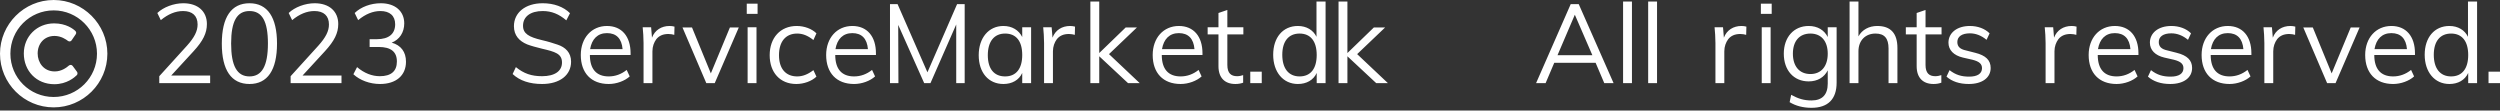 <svg width="407" height="18" viewBox="0 0 407 18" fill="none" xmlns="http://www.w3.org/2000/svg">
<rect x="0" y="0" width="407" height="18" fill="#333333" stroke="none"/>
<path d="M8.74 0C3.912 0 0 3.947 0 8.74C0 13.569 3.912 17.48 8.74 17.48C13.533 17.48 17.48 13.569 17.48 8.74C17.48 3.947 13.533 0 8.74 0ZM8.74 15.789C4.828 15.789 1.692 12.652 1.692 8.74C1.692 4.864 4.828 1.692 8.74 1.692C12.617 1.692 15.789 4.864 15.789 8.74C15.789 12.652 12.617 15.789 8.74 15.789ZM12.511 12.229C12.582 12.159 12.617 12.053 12.617 11.947C12.617 11.842 12.582 11.771 12.546 11.701L11.842 10.749C11.701 10.538 11.419 10.502 11.207 10.678C10.89 10.96 10.044 11.63 8.917 11.63C7.084 11.63 6.132 10.15 6.132 8.705C6.132 7.119 7.19 5.85 8.881 5.85C9.939 5.85 10.749 6.414 11.066 6.661C11.242 6.802 11.56 6.767 11.665 6.555L12.335 5.568C12.37 5.498 12.406 5.427 12.406 5.322C12.406 5.216 12.335 5.11 12.265 5.04C11.947 4.723 10.784 3.806 8.811 3.806C6.027 3.806 3.877 5.921 3.877 8.705C3.877 11.524 5.921 13.709 8.846 13.709C10.89 13.709 12.159 12.582 12.511 12.229ZM31.534 8.317C33.049 6.661 33.684 5.392 33.684 3.912C33.684 1.833 32.203 0.529 29.842 0.529C28.292 0.529 26.6 1.163 25.613 2.115L26.177 3.278C27.375 2.291 28.573 1.797 29.807 1.797C31.322 1.797 32.168 2.573 32.168 3.982C32.168 5.075 31.64 6.097 30.441 7.436L25.93 12.405V13.533H34.212V12.3H27.869L31.534 8.317ZM36.111 7.119C36.111 11.419 37.662 13.674 40.622 13.674C43.547 13.674 45.098 11.419 45.098 7.084C45.098 2.819 43.547 0.529 40.622 0.529C37.662 0.529 36.111 2.784 36.111 7.119ZM43.618 7.084C43.618 10.749 42.631 12.441 40.622 12.441C38.578 12.441 37.627 10.714 37.627 7.084C37.627 3.454 38.578 1.797 40.622 1.797C42.666 1.797 43.618 3.454 43.618 7.084ZM52.918 8.317C54.433 6.661 55.068 5.392 55.068 3.912C55.068 1.833 53.587 0.529 51.226 0.529C49.675 0.529 47.984 1.163 46.997 2.115L47.561 3.278C48.759 2.291 49.957 1.797 51.191 1.797C52.706 1.797 53.552 2.573 53.552 3.982C53.552 5.075 53.023 6.097 51.825 7.436L47.314 12.405V13.533H55.596V12.3H49.252L52.918 8.317ZM66.094 10.044C66.094 8.458 65.284 7.366 63.768 6.943C65.037 6.449 65.812 5.286 65.812 3.806C65.812 1.797 64.297 0.529 62.006 0.529C60.35 0.529 58.764 1.128 57.742 2.115L58.306 3.278C59.504 2.291 60.702 1.797 61.936 1.797C63.451 1.797 64.332 2.573 64.332 3.947C64.332 5.533 63.275 6.379 61.372 6.379H60.174V7.648H61.654C63.627 7.648 64.614 8.423 64.614 10.009C64.614 11.595 63.663 12.405 61.83 12.405C60.561 12.405 59.292 11.912 58.13 10.925L57.53 12.088C58.588 13.075 60.209 13.674 61.865 13.674C64.473 13.674 66.094 12.3 66.094 10.044ZM83.456 12.053C84.619 13.146 86.24 13.674 88.249 13.674C91.139 13.674 92.972 12.229 92.972 10.044C92.972 8.564 92.055 7.683 90.752 7.26C90.117 7.049 89.271 6.767 88.179 6.52C86.135 6.027 85.148 5.498 85.148 4.194C85.148 2.714 86.346 1.797 88.355 1.797C89.8 1.797 90.998 2.291 92.197 3.313L92.796 2.15C91.738 1.093 90.152 0.529 88.355 0.529C85.536 0.529 83.668 2.044 83.668 4.264C83.668 5.78 84.549 6.696 85.818 7.225C86.452 7.471 87.263 7.683 88.249 7.93C90.364 8.423 91.456 8.74 91.492 10.115C91.527 11.56 90.329 12.405 88.249 12.405C86.522 12.405 85.289 11.982 83.985 10.925L83.456 12.053ZM102.659 8.67C102.659 5.921 101.214 4.229 98.818 4.229C96.316 4.229 94.553 6.167 94.553 8.952C94.553 11.877 96.245 13.674 99.1 13.674C100.369 13.674 101.708 13.181 102.518 12.441L102.025 11.383C101.144 12.088 100.157 12.441 99.1 12.441C97.091 12.441 96.034 11.242 96.034 8.952H102.659V8.67ZM96.069 8C96.351 6.344 97.302 5.392 98.818 5.392C100.333 5.392 101.214 6.273 101.355 8H96.069ZM109.809 4.335C109.563 4.264 109.281 4.229 108.999 4.229C107.695 4.229 106.602 4.899 106.144 6.132L106.003 4.441H104.629C104.699 5.216 104.77 6.062 104.77 7.013V13.533H106.215V8.353C106.215 7.577 106.461 6.908 106.849 6.379C107.307 5.815 107.942 5.533 108.823 5.533C109.175 5.533 109.527 5.604 109.774 5.674L109.809 4.335ZM112.66 4.476H111.109L114.986 13.533H116.36L120.272 4.476H118.827L115.726 11.947L112.66 4.476ZM123.334 2.256V0.599H121.572V2.256H123.334ZM123.158 4.441H121.713V13.533H123.158V4.441ZM125.304 8.987C125.304 11.806 126.995 13.674 129.638 13.674C130.872 13.674 132.141 13.216 132.916 12.476L132.423 11.419C131.506 12.123 130.66 12.441 129.779 12.441C127.912 12.441 126.819 11.172 126.819 8.987C126.819 6.767 127.912 5.463 129.779 5.463C130.66 5.463 131.506 5.78 132.423 6.52L132.916 5.427C132.176 4.687 130.942 4.229 129.709 4.229C127.03 4.229 125.304 6.167 125.304 8.987ZM142.603 8.67C142.603 5.921 141.159 4.229 138.762 4.229C136.26 4.229 134.498 6.167 134.498 8.952C134.498 11.877 136.189 13.674 139.044 13.674C140.313 13.674 141.652 13.181 142.463 12.441L141.969 11.383C141.088 12.088 140.101 12.441 139.044 12.441C137.035 12.441 135.978 11.242 135.978 8.952H142.603V8.67ZM136.013 8C136.295 6.344 137.247 5.392 138.762 5.392C140.277 5.392 141.159 6.273 141.3 8H136.013ZM146.124 0.67H144.89V13.533H146.265L146.229 4.053L150.458 13.533H151.48L155.674 3.982V13.533H157.049V0.67H155.815L150.987 11.771L146.124 0.67ZM166.419 6.027C165.855 4.899 164.763 4.229 163.353 4.229C160.956 4.229 159.335 6.167 159.335 8.987C159.335 11.806 160.921 13.674 163.353 13.674C164.763 13.674 165.89 13.04 166.419 11.877V13.533H167.864V4.441H166.419V6.027ZM166.419 8.952C166.419 11.172 165.432 12.441 163.635 12.441C161.838 12.441 160.816 11.207 160.816 8.987C160.816 6.767 161.838 5.463 163.635 5.463C165.432 5.463 166.419 6.696 166.419 8.952ZM175.014 4.335C174.767 4.264 174.485 4.229 174.204 4.229C172.9 4.229 171.807 4.899 171.349 6.132L171.208 4.441H169.833C169.904 5.216 169.974 6.062 169.974 7.013V13.533H171.419V8.353C171.419 7.577 171.666 6.908 172.054 6.379C172.512 5.815 173.146 5.533 174.027 5.533C174.38 5.533 174.732 5.604 174.979 5.674L175.014 4.335ZM185.089 4.476H183.257L178.957 8.634V0.247H177.512V13.533H178.957V9.163L183.644 13.533H185.547L180.543 8.811L185.089 4.476ZM195.764 8.67C195.764 5.921 194.319 4.229 191.922 4.229C189.42 4.229 187.658 6.167 187.658 8.952C187.658 11.877 189.349 13.674 192.204 13.674C193.473 13.674 194.812 13.181 195.623 12.441L195.129 11.383C194.248 12.088 193.261 12.441 192.204 12.441C190.195 12.441 189.138 11.242 189.138 8.952H195.764V8.67ZM189.173 8C189.455 6.344 190.407 5.392 191.922 5.392C193.438 5.392 194.319 6.273 194.46 8H189.173ZM202.42 4.441H199.812V1.621L198.367 2.115V4.441H196.605V5.604H198.367V10.784C198.367 12.652 199.389 13.674 201.116 13.674C201.574 13.674 201.997 13.604 202.385 13.463V12.229C202.068 12.335 201.751 12.405 201.398 12.405C200.411 12.405 199.812 11.912 199.812 10.573V5.604H202.42V4.441ZM205.412 13.533V11.665H203.544V13.533H205.412ZM214.324 5.991C213.795 4.899 212.703 4.229 211.293 4.229C208.861 4.229 207.275 6.097 207.275 8.916C207.275 11.736 208.896 13.674 211.293 13.674C212.703 13.674 213.83 13.04 214.359 11.877V13.533H215.804V0.247H214.324V5.991ZM214.359 8.952C214.359 11.172 213.372 12.441 211.575 12.441C209.778 12.441 208.756 11.137 208.756 8.916C208.756 6.731 209.778 5.463 211.575 5.463C213.372 5.463 214.359 6.731 214.359 8.952ZM225.492 4.476H223.659L219.359 8.634V0.247H217.914V13.533H219.359V9.163L224.047 13.533H225.95L220.945 8.811L225.492 4.476ZM257.017 0.67H255.713L250.074 13.533H251.625L253.034 10.22H259.766L261.176 13.533H262.691L257.017 0.67ZM259.237 8.987H253.563L256.383 2.397L259.237 8.987ZM265.682 0.247H264.237V13.533H265.682V0.247ZM269.766 0.247H268.321V13.533H269.766V0.247ZM284.313 4.335C284.066 4.264 283.784 4.229 283.503 4.229C282.199 4.229 281.106 4.899 280.648 6.132L280.507 4.441H279.132C279.203 5.216 279.273 6.062 279.273 7.013V13.533H280.718V8.353C280.718 7.577 280.965 6.908 281.353 6.379C281.811 5.815 282.445 5.533 283.326 5.533C283.679 5.533 284.031 5.604 284.278 5.674L284.313 4.335ZM288.432 2.256V0.599H286.67V2.256H288.432ZM288.256 4.441H286.811V13.533H288.256V4.441ZM297.556 6.027C296.992 4.899 295.9 4.229 294.455 4.229C292.023 4.229 290.402 6.062 290.402 8.74C290.402 11.454 292.023 13.251 294.455 13.251C295.9 13.251 296.992 12.582 297.556 11.454V13.604C297.556 15.401 296.675 16.353 294.913 16.353C293.679 16.353 292.763 16.071 291.6 15.436L291.353 16.635C292.34 17.234 293.538 17.551 294.913 17.551C297.591 17.551 299.001 16.141 299.001 13.463V4.441H297.556V6.027ZM297.556 8.74C297.556 10.784 296.499 12.053 294.737 12.053C292.939 12.053 291.882 10.784 291.882 8.74C291.882 6.696 292.939 5.463 294.737 5.463C296.499 5.463 297.556 6.696 297.556 8.74ZM308.9 7.824C308.9 5.427 307.807 4.229 305.622 4.229C304.283 4.229 303.155 4.828 302.556 5.921V0.247H301.111V13.533H302.556V8.353C302.556 6.59 303.684 5.463 305.34 5.463C306.785 5.463 307.455 6.238 307.455 7.894V13.533H308.9V7.824ZM316.085 4.441H313.477V1.621L312.032 2.115V4.441H310.27V5.604H312.032V10.784C312.032 12.652 313.054 13.674 314.781 13.674C315.239 13.674 315.662 13.604 316.05 13.463V12.229C315.733 12.335 315.416 12.405 315.063 12.405C314.076 12.405 313.477 11.912 313.477 10.573V5.604H316.085V4.441ZM316.891 12.476C317.773 13.251 318.971 13.674 320.521 13.674C322.707 13.674 324.081 12.652 324.081 11.066C324.081 9.797 323.27 9.022 321.579 8.599L320.063 8.212C319.077 8 318.654 7.577 318.654 6.837C318.654 5.956 319.394 5.427 320.698 5.427C321.649 5.427 322.566 5.78 323.411 6.485L323.905 5.427C323.129 4.652 321.966 4.229 320.698 4.229C318.583 4.229 317.209 5.357 317.209 6.943C317.209 8.141 318.054 9.022 319.57 9.375L321.121 9.727C322.213 10.009 322.671 10.397 322.671 11.101C322.671 11.982 321.931 12.476 320.592 12.476C319.323 12.476 318.372 12.194 317.385 11.419L316.891 12.476ZM338.064 4.335C337.817 4.264 337.535 4.229 337.253 4.229C335.949 4.229 334.857 4.899 334.399 6.132L334.258 4.441H332.883C332.954 5.216 333.024 6.062 333.024 7.013V13.533H334.469V8.353C334.469 7.577 334.716 6.908 335.104 6.379C335.562 5.815 336.196 5.533 337.077 5.533C337.43 5.533 337.782 5.604 338.029 5.674L338.064 4.335ZM348.139 8.67C348.139 5.921 346.694 4.229 344.298 4.229C341.795 4.229 340.033 6.167 340.033 8.952C340.033 11.877 341.725 13.674 344.58 13.674C345.848 13.674 347.188 13.181 347.998 12.441L347.505 11.383C346.624 12.088 345.637 12.441 344.58 12.441C342.571 12.441 341.513 11.242 341.513 8.952H348.139V8.67ZM341.549 8C341.831 6.344 342.782 5.392 344.298 5.392C345.813 5.392 346.694 6.273 346.835 8H341.549ZM349.686 12.476C350.567 13.251 351.765 13.674 353.316 13.674C355.501 13.674 356.875 12.652 356.875 11.066C356.875 9.797 356.065 9.022 354.373 8.599L352.857 8.212C351.871 8 351.448 7.577 351.448 6.837C351.448 5.956 352.188 5.427 353.492 5.427C354.443 5.427 355.36 5.78 356.205 6.485L356.699 5.427C355.924 4.652 354.761 4.229 353.492 4.229C351.377 4.229 350.003 5.357 350.003 6.943C350.003 8.141 350.849 9.022 352.364 9.375L353.915 9.727C355.007 10.009 355.465 10.397 355.465 11.101C355.465 11.982 354.725 12.476 353.386 12.476C352.117 12.476 351.166 12.194 350.179 11.419L349.686 12.476ZM366.527 8.67C366.527 5.921 365.082 4.229 362.686 4.229C360.184 4.229 358.422 6.167 358.422 8.952C358.422 11.877 360.113 13.674 362.968 13.674C364.237 13.674 365.576 13.181 366.386 12.441L365.893 11.383C365.012 12.088 364.025 12.441 362.968 12.441C360.959 12.441 359.902 11.242 359.902 8.952H366.527V8.67ZM359.937 8C360.219 6.344 361.17 5.392 362.686 5.392C364.201 5.392 365.082 6.273 365.223 8H359.937ZM373.677 4.335C373.431 4.264 373.149 4.229 372.867 4.229C371.563 4.229 370.47 4.899 370.012 6.132L369.871 4.441H368.497C368.567 5.216 368.638 6.062 368.638 7.013V13.533H370.083V8.353C370.083 7.577 370.329 6.908 370.717 6.379C371.175 5.815 371.81 5.533 372.691 5.533C373.043 5.533 373.396 5.604 373.642 5.674L373.677 4.335ZM376.528 4.476H374.977L378.854 13.533H380.228L384.14 4.476H382.695L379.594 11.947L376.528 4.476ZM393.158 8.67C393.158 5.921 391.713 4.229 389.317 4.229C386.814 4.229 385.052 6.167 385.052 8.952C385.052 11.877 386.744 13.674 389.599 13.674C390.867 13.674 392.207 13.181 393.017 12.441L392.524 11.383C391.643 12.088 390.656 12.441 389.599 12.441C387.59 12.441 386.533 11.242 386.533 8.952H393.158V8.67ZM386.568 8C386.85 6.344 387.801 5.392 389.317 5.392C390.832 5.392 391.713 6.273 391.854 8H386.568ZM401.788 5.991C401.26 4.899 400.167 4.229 398.758 4.229C396.326 4.229 394.74 6.097 394.74 8.916C394.74 11.736 396.361 13.674 398.758 13.674C400.167 13.674 401.295 13.04 401.824 11.877V13.533H403.269V0.247H401.788V5.991ZM401.824 8.952C401.824 11.172 400.837 12.441 399.039 12.441C397.242 12.441 396.22 11.137 396.22 8.916C396.22 6.731 397.242 5.463 399.039 5.463C400.837 5.463 401.824 6.731 401.824 8.952ZM407 13.533V11.665H405.132V13.533H407Z" fill="white"/>
</svg>
